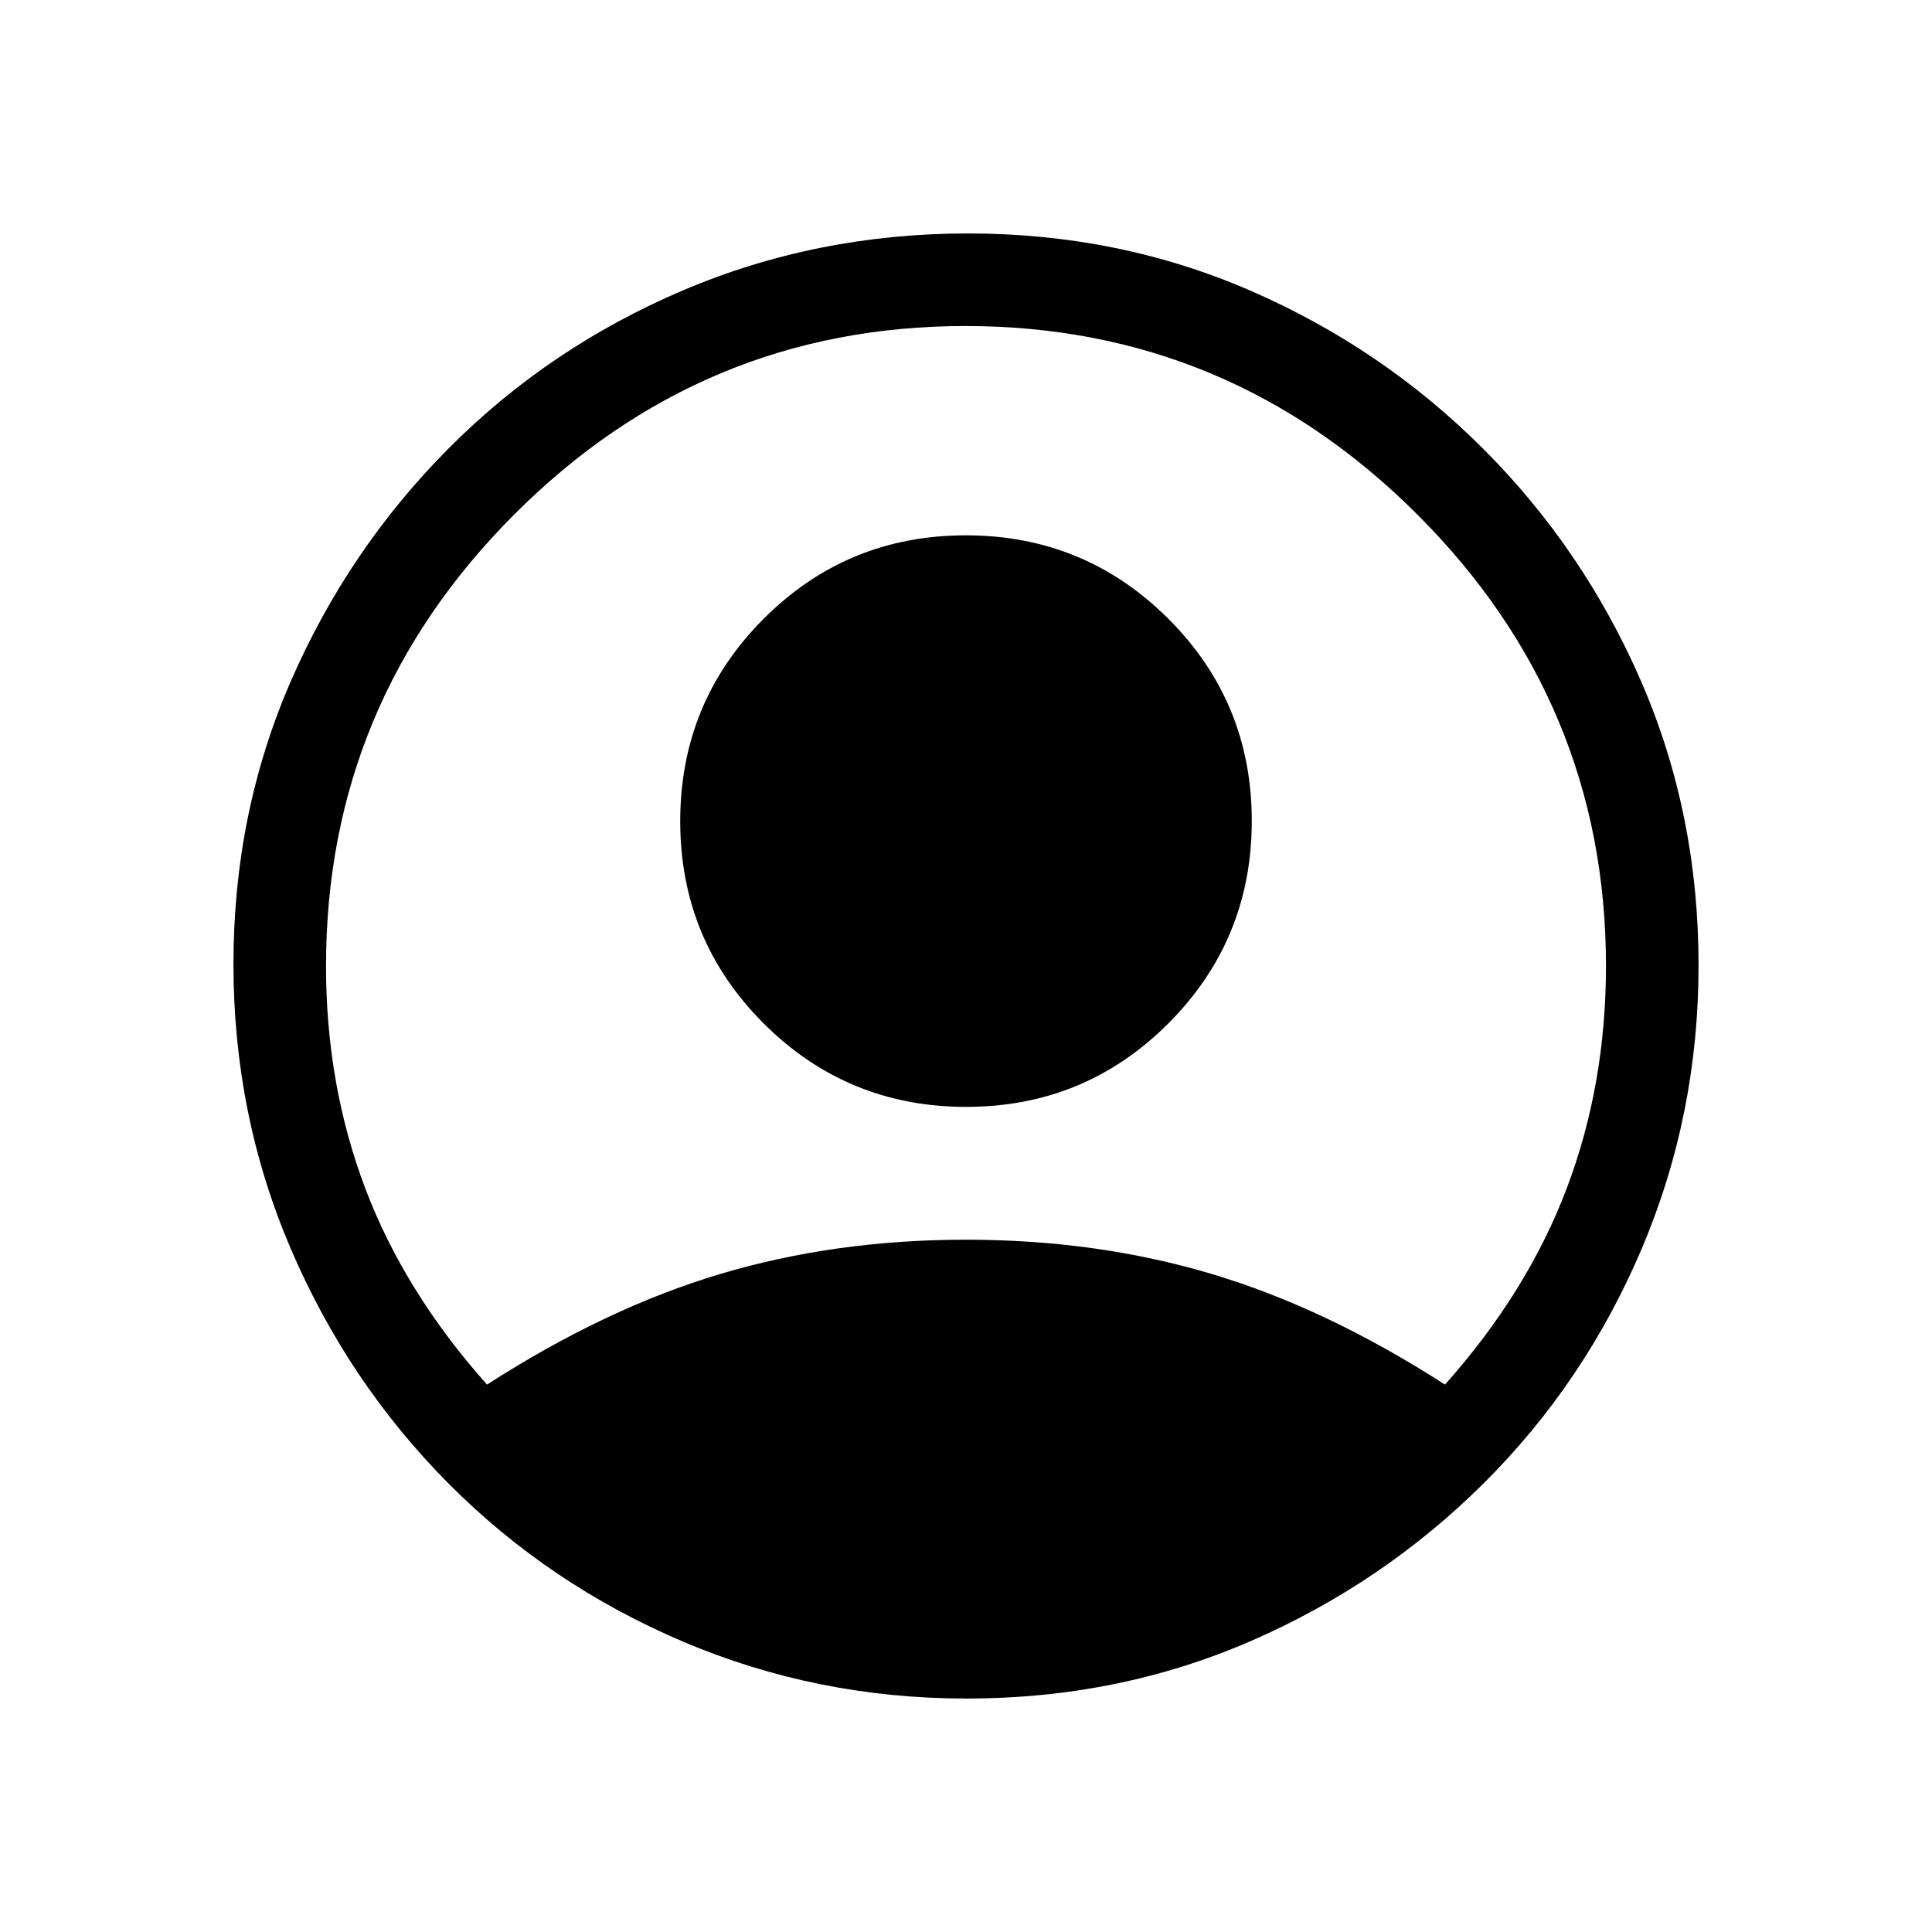 <svg xmlns="http://www.w3.org/2000/svg" height="20" viewBox="0 -960 960 960" width="20"><path d="M242-272q59-38 116-55t122-17q65 0 122 17t116 55q41-46 60.5-97.5T798-480q0-130.67-93.73-224.34Q610.54-798 479.77-798 349-798 255.5-704.34 162-610.67 162-480q0 59 19.5 110.5T242-272Zm238.08-138Q421-410 379.5-451.42T338-551.92q0-59.08 41.42-100.58t100.5-41.5q59.08 0 100.58 41.42t41.5 100.5q0 59.08-41.42 100.58T480.08-410Zm.2 294q-74.28 0-140.82-28.26-66.53-28.27-116.5-78.5Q173-273 144.5-339.46 116-405.92 116-480.96t28.5-140.54Q173-687 222.96-737.24q49.97-50.23 116.46-78.5Q405.92-844 480.96-844q75.04 0 140.54 28.5Q687-787 737-737t78.5 115.64Q844-555.71 844-480.28q0 74.28-28.26 140.82-28.27 66.53-78.5 116.5Q687-173 621.36-144.5 555.71-116 480.28-116Z"/></svg>